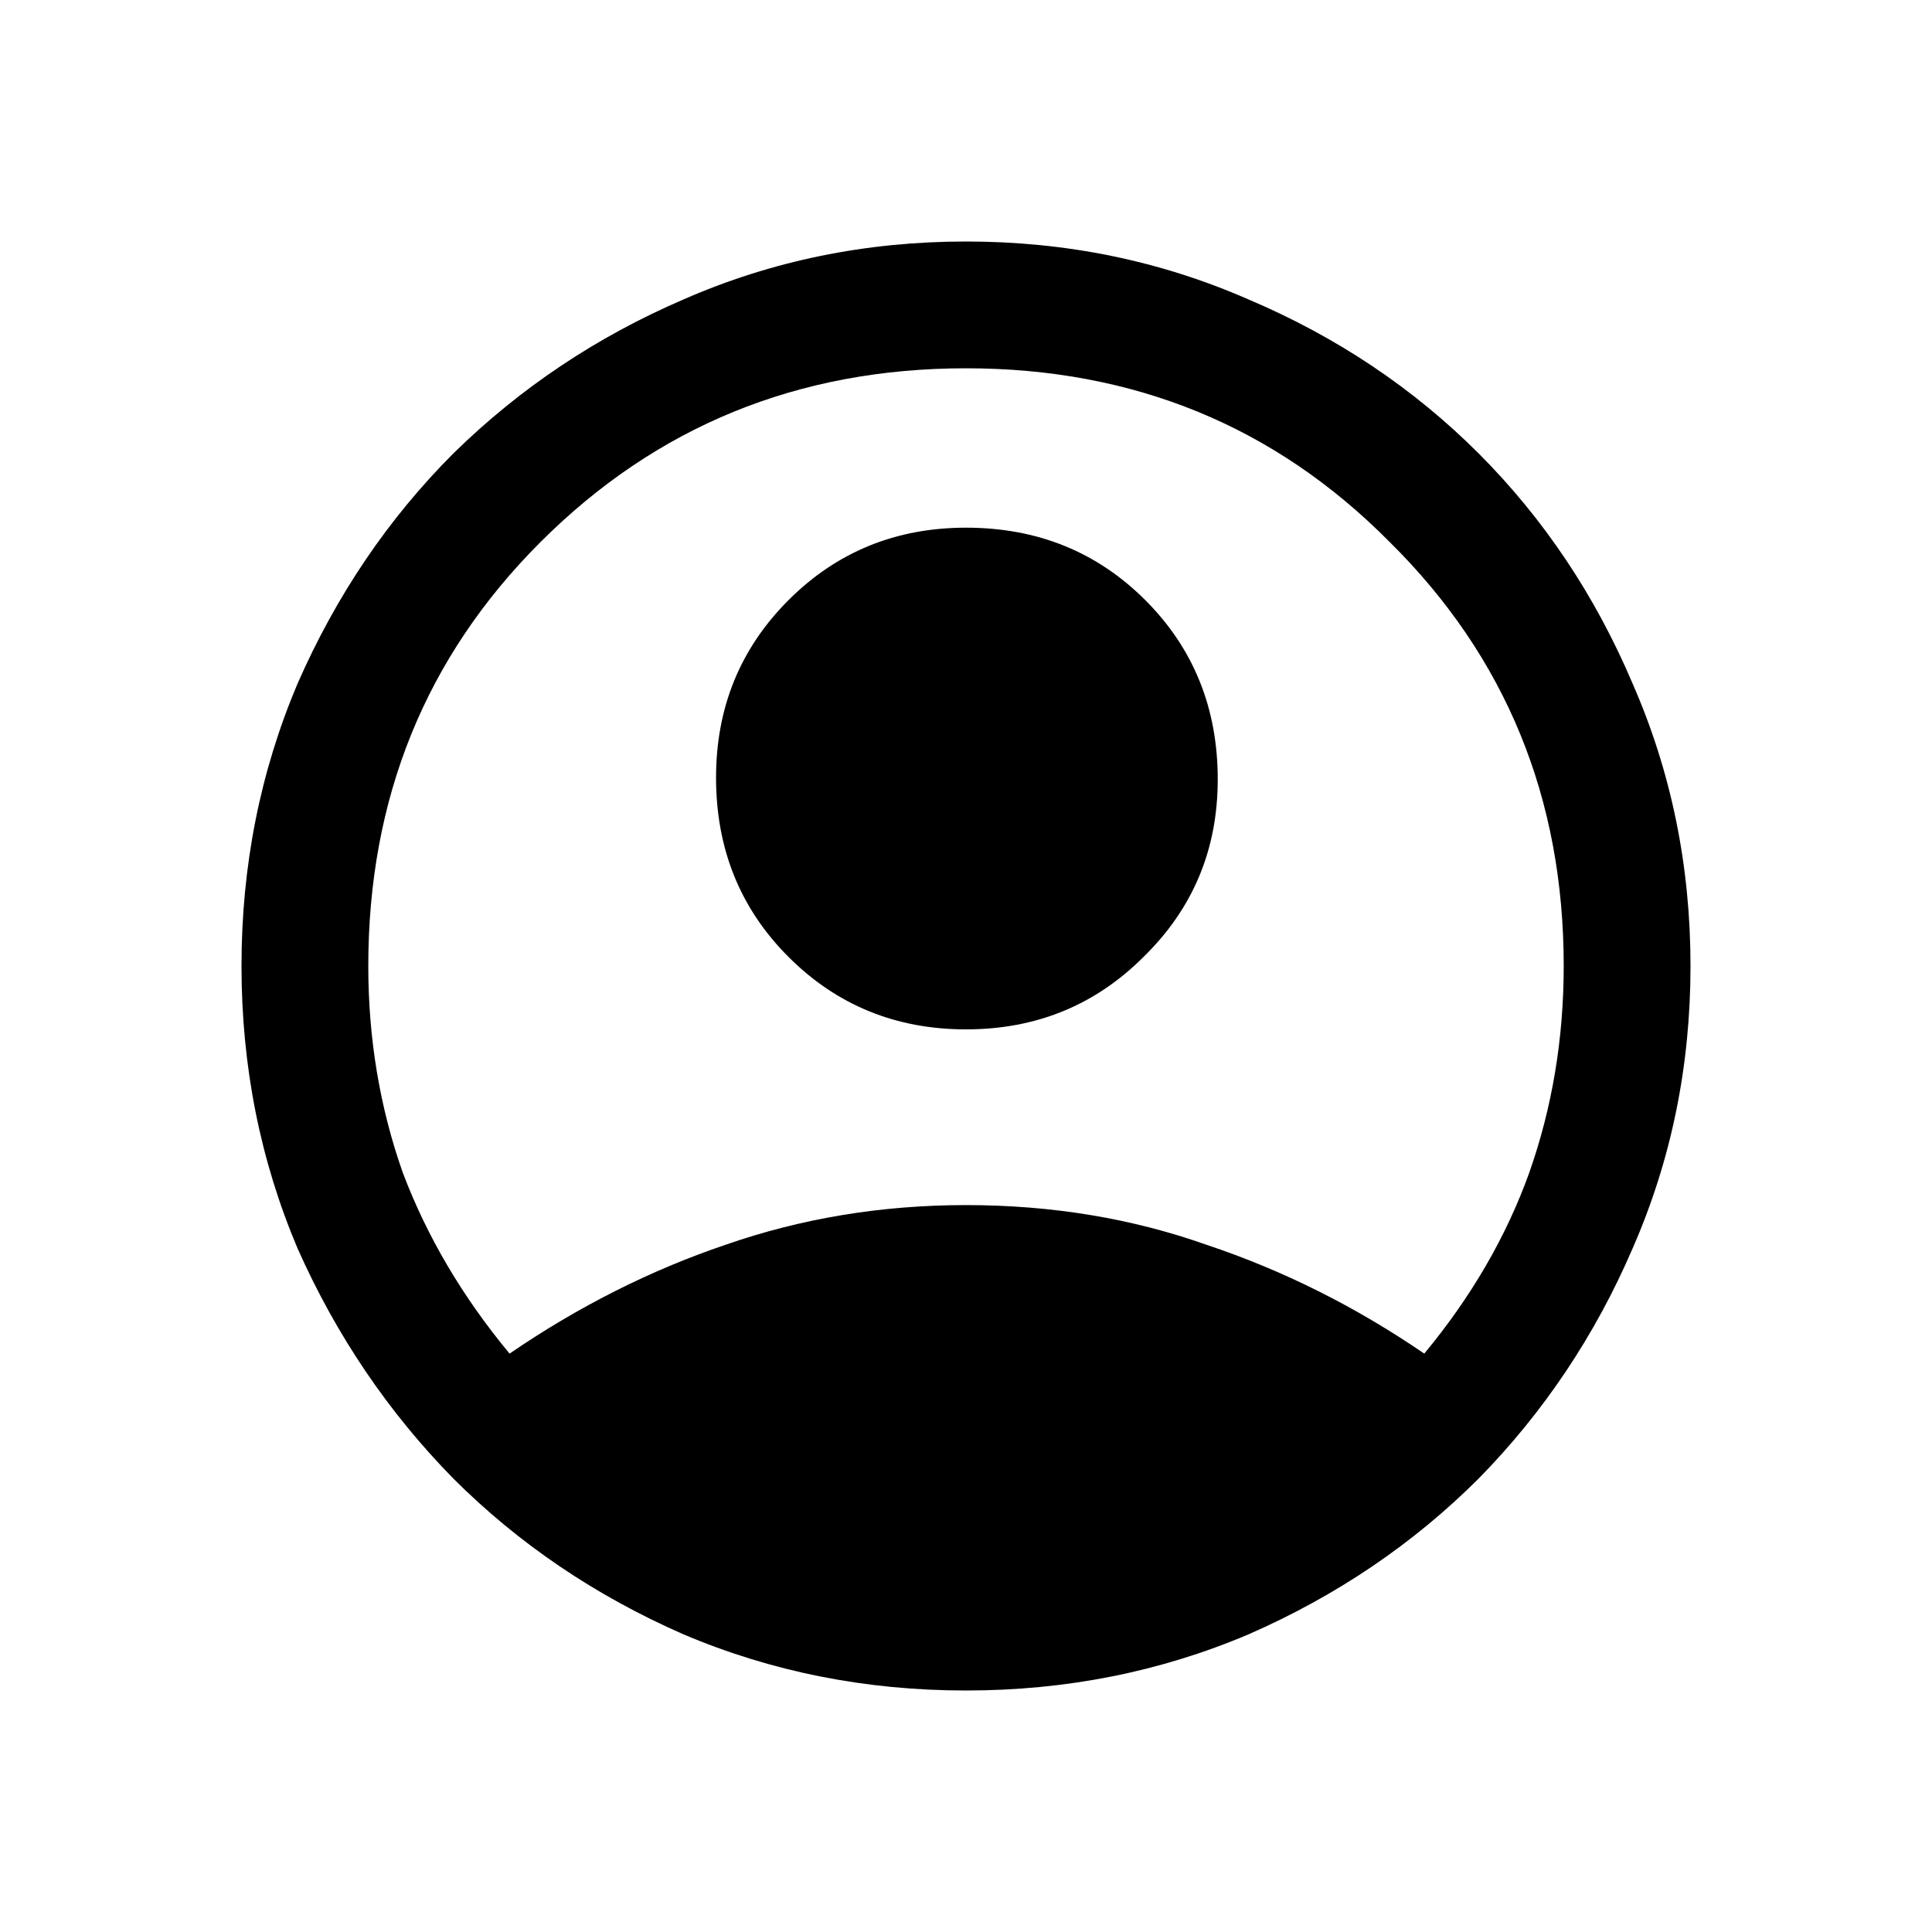 <svg width="40" height="40" viewBox="0 0 40 40" fill="none" xmlns="http://www.w3.org/2000/svg">
<path d="M10.55 28.025C11.975 27.05 13.463 26.3 15.012 25.775C16.587 25.225 18.25 24.95 20 24.95C21.775 24.95 23.438 25.225 24.988 25.775C26.562 26.3 28.062 27.05 29.488 28.025C30.462 26.85 31.188 25.6 31.663 24.275C32.138 22.925 32.375 21.5 32.375 20C32.375 16.525 31.175 13.6 28.775 11.225C26.4 8.825 23.475 7.625 20 7.625C16.525 7.625 13.588 8.825 11.188 11.225C8.812 13.6 7.625 16.525 7.625 20C7.625 21.5 7.862 22.925 8.338 24.275C8.838 25.6 9.575 26.85 10.55 28.025ZM20 21.312C18.55 21.312 17.325 20.812 16.325 19.812C15.325 18.812 14.825 17.575 14.825 16.1C14.825 14.65 15.325 13.425 16.325 12.425C17.325 11.425 18.55 10.925 20 10.925C21.475 10.925 22.712 11.425 23.712 12.425C24.712 13.425 25.212 14.662 25.212 16.137C25.212 17.587 24.7 18.812 23.675 19.812C22.675 20.812 21.45 21.312 20 21.312ZM20 35C17.925 35 15.975 34.612 14.15 33.837C12.325 33.038 10.738 31.962 9.387 30.613C8.037 29.238 6.963 27.65 6.162 25.85C5.388 24.025 5 22.075 5 20C5 17.925 5.388 15.975 6.162 14.15C6.963 12.325 8.037 10.738 9.387 9.387C10.762 8.037 12.35 6.975 14.15 6.2C15.975 5.4 17.925 5 20 5C22.075 5 24.025 5.4 25.85 6.2C27.675 6.975 29.262 8.037 30.613 9.387C31.962 10.738 33.025 12.325 33.8 14.15C34.6 15.975 35 17.925 35 20C35 22.075 34.6 24.025 33.8 25.85C33.025 27.65 31.962 29.238 30.613 30.613C29.262 31.962 27.675 33.038 25.85 33.837C24.025 34.612 22.075 35 20 35Z" fill="currentColor"/>
</svg>
